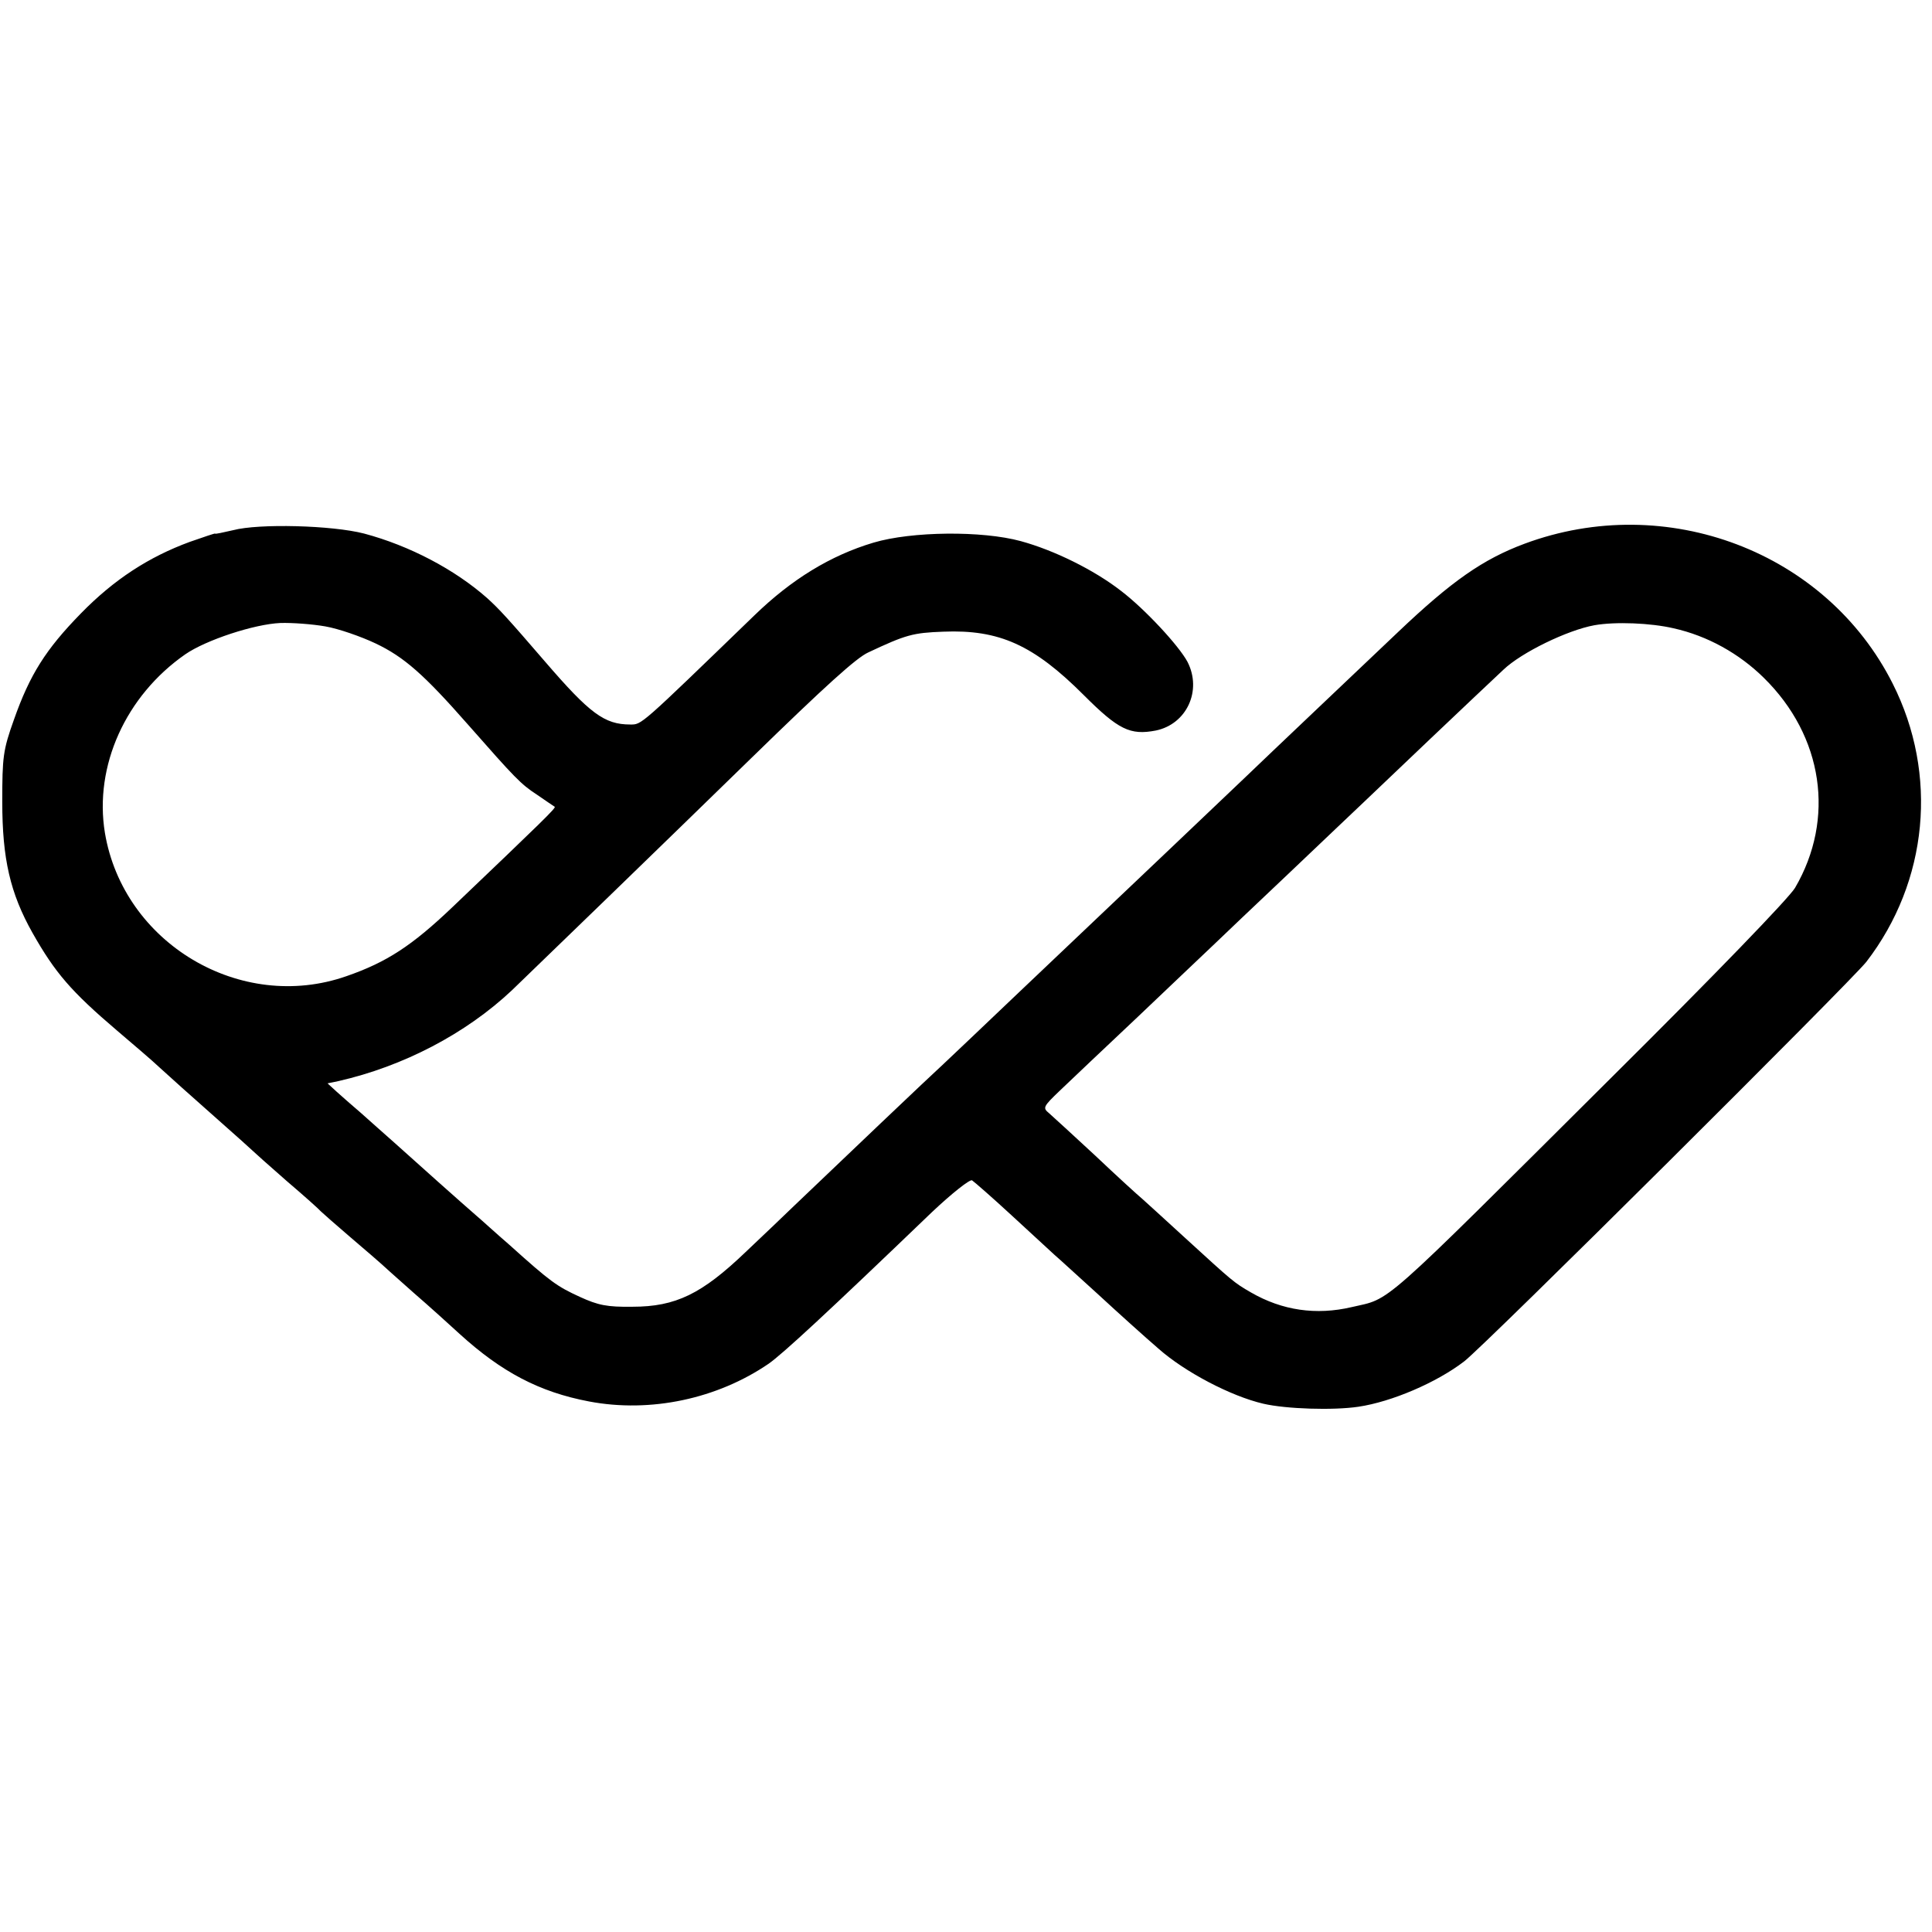 <?xml version="1.0" standalone="no"?>
<!DOCTYPE svg PUBLIC "-//W3C//DTD SVG 20010904//EN"
 "http://www.w3.org/TR/2001/REC-SVG-20010904/DTD/svg10.dtd">
<svg version="1.0" xmlns="http://www.w3.org/2000/svg"
 width="512pt" height="512pt" viewBox="0 0 512 512"
 preserveAspectRatio="xMidYMid meet">
<g transform="translate(0,512) scale(0.1,-0.1)"
fill="#000000" stroke="none">
<path d="M618 3715 c-27 -6 -48 -11 -48 -9 0 1 -30 -9 -67 -22 -109 -40 -201
-100 -288 -189 -94 -96 -136 -163 -178 -282 -29 -81 -31 -99 -31 -218 0 -151
21 -242 80 -347 60 -106 102 -155 224 -259 41 -35 93 -79 114 -99 55 -50 52
-47 151 -135 50 -44 92 -82 95 -85 3 -3 43 -39 90 -80 47 -40 87 -76 90 -80 3
-3 39 -35 80 -70 41 -35 77 -66 80 -69 3 -3 41 -37 85 -76 44 -38 99 -88 123
-110 111 -101 211 -154 343 -179 163 -31 340 7 476 100 37 26 152 132 432 401
54 51 101 88 107 85 6 -4 53 -45 104 -92 51 -47 102 -94 114 -105 13 -11 65
-59 117 -106 52 -48 123 -112 159 -143 70 -62 192 -126 278 -146 60 -14 185
-18 252 -8 88 13 207 64 280 120 55 42 1025 1007 1066 1059 164 213 191 497
70 737 -176 350 -600 511 -976 371 -110 -41 -193 -99 -335 -234 -83 -79 -348
-330 -405 -385 -26 -25 -118 -112 -205 -195 -181 -172 -177 -168 -396 -376
-90 -86 -180 -171 -199 -189 -31 -28 -279 -264 -395 -375 -23 -22 -81 -78
-129 -123 -116 -111 -185 -145 -300 -145 -67 -1 -91 4 -139 26 -61 28 -77 39
-187 138 -36 31 -74 66 -86 76 -37 32 -166 147 -218 194 -28 25 -69 61 -90 80
-22 19 -51 44 -64 56 l-24 22 29 6 c171 39 337 125 460 241 44 42 427 413 633
614 199 194 280 267 311 281 100 47 118 52 199 55 148 6 239 -35 372 -168 92
-92 123 -107 191 -94 82 17 123 106 84 182 -23 43 -113 140 -176 188 -72 56
-178 108 -266 132 -103 28 -289 26 -390 -4 -114 -34 -217 -97 -316 -193 -306
-296 -298 -289 -329 -289 -68 0 -107 29 -225 166 -100 116 -121 139 -154 169
-86 76 -206 139 -326 171 -85 22 -279 27 -347 9z m244 -255 c35 -6 95 -27 133
-45 76 -36 129 -83 245 -215 125 -142 140 -158 183 -186 23 -16 44 -30 47 -32
4 -3 -31 -37 -271 -266 -107 -102 -174 -146 -281 -183 -280 -98 -591 87 -640
380 -29 177 55 363 213 473 55 38 183 80 252 83 31 1 85 -3 119 -9z m3573 -5
c90 -20 174 -67 239 -131 158 -155 190 -374 83 -557 -17 -28 -215 -233 -485
-501 -627 -624 -583 -585 -690 -610 -94 -22 -184 -9 -267 39 -45 26 -47 28
-175 145 -51 47 -102 93 -113 103 -11 9 -68 61 -125 115 -57 53 -113 104 -122
112 -17 14 -16 17 29 60 26 25 119 113 206 195 87 83 177 168 200 190 23 22
113 108 200 190 87 83 177 168 200 190 32 31 309 294 369 350 48 46 170 105
241 118 56 10 150 6 210 -8z"/>
</g>
</svg>
